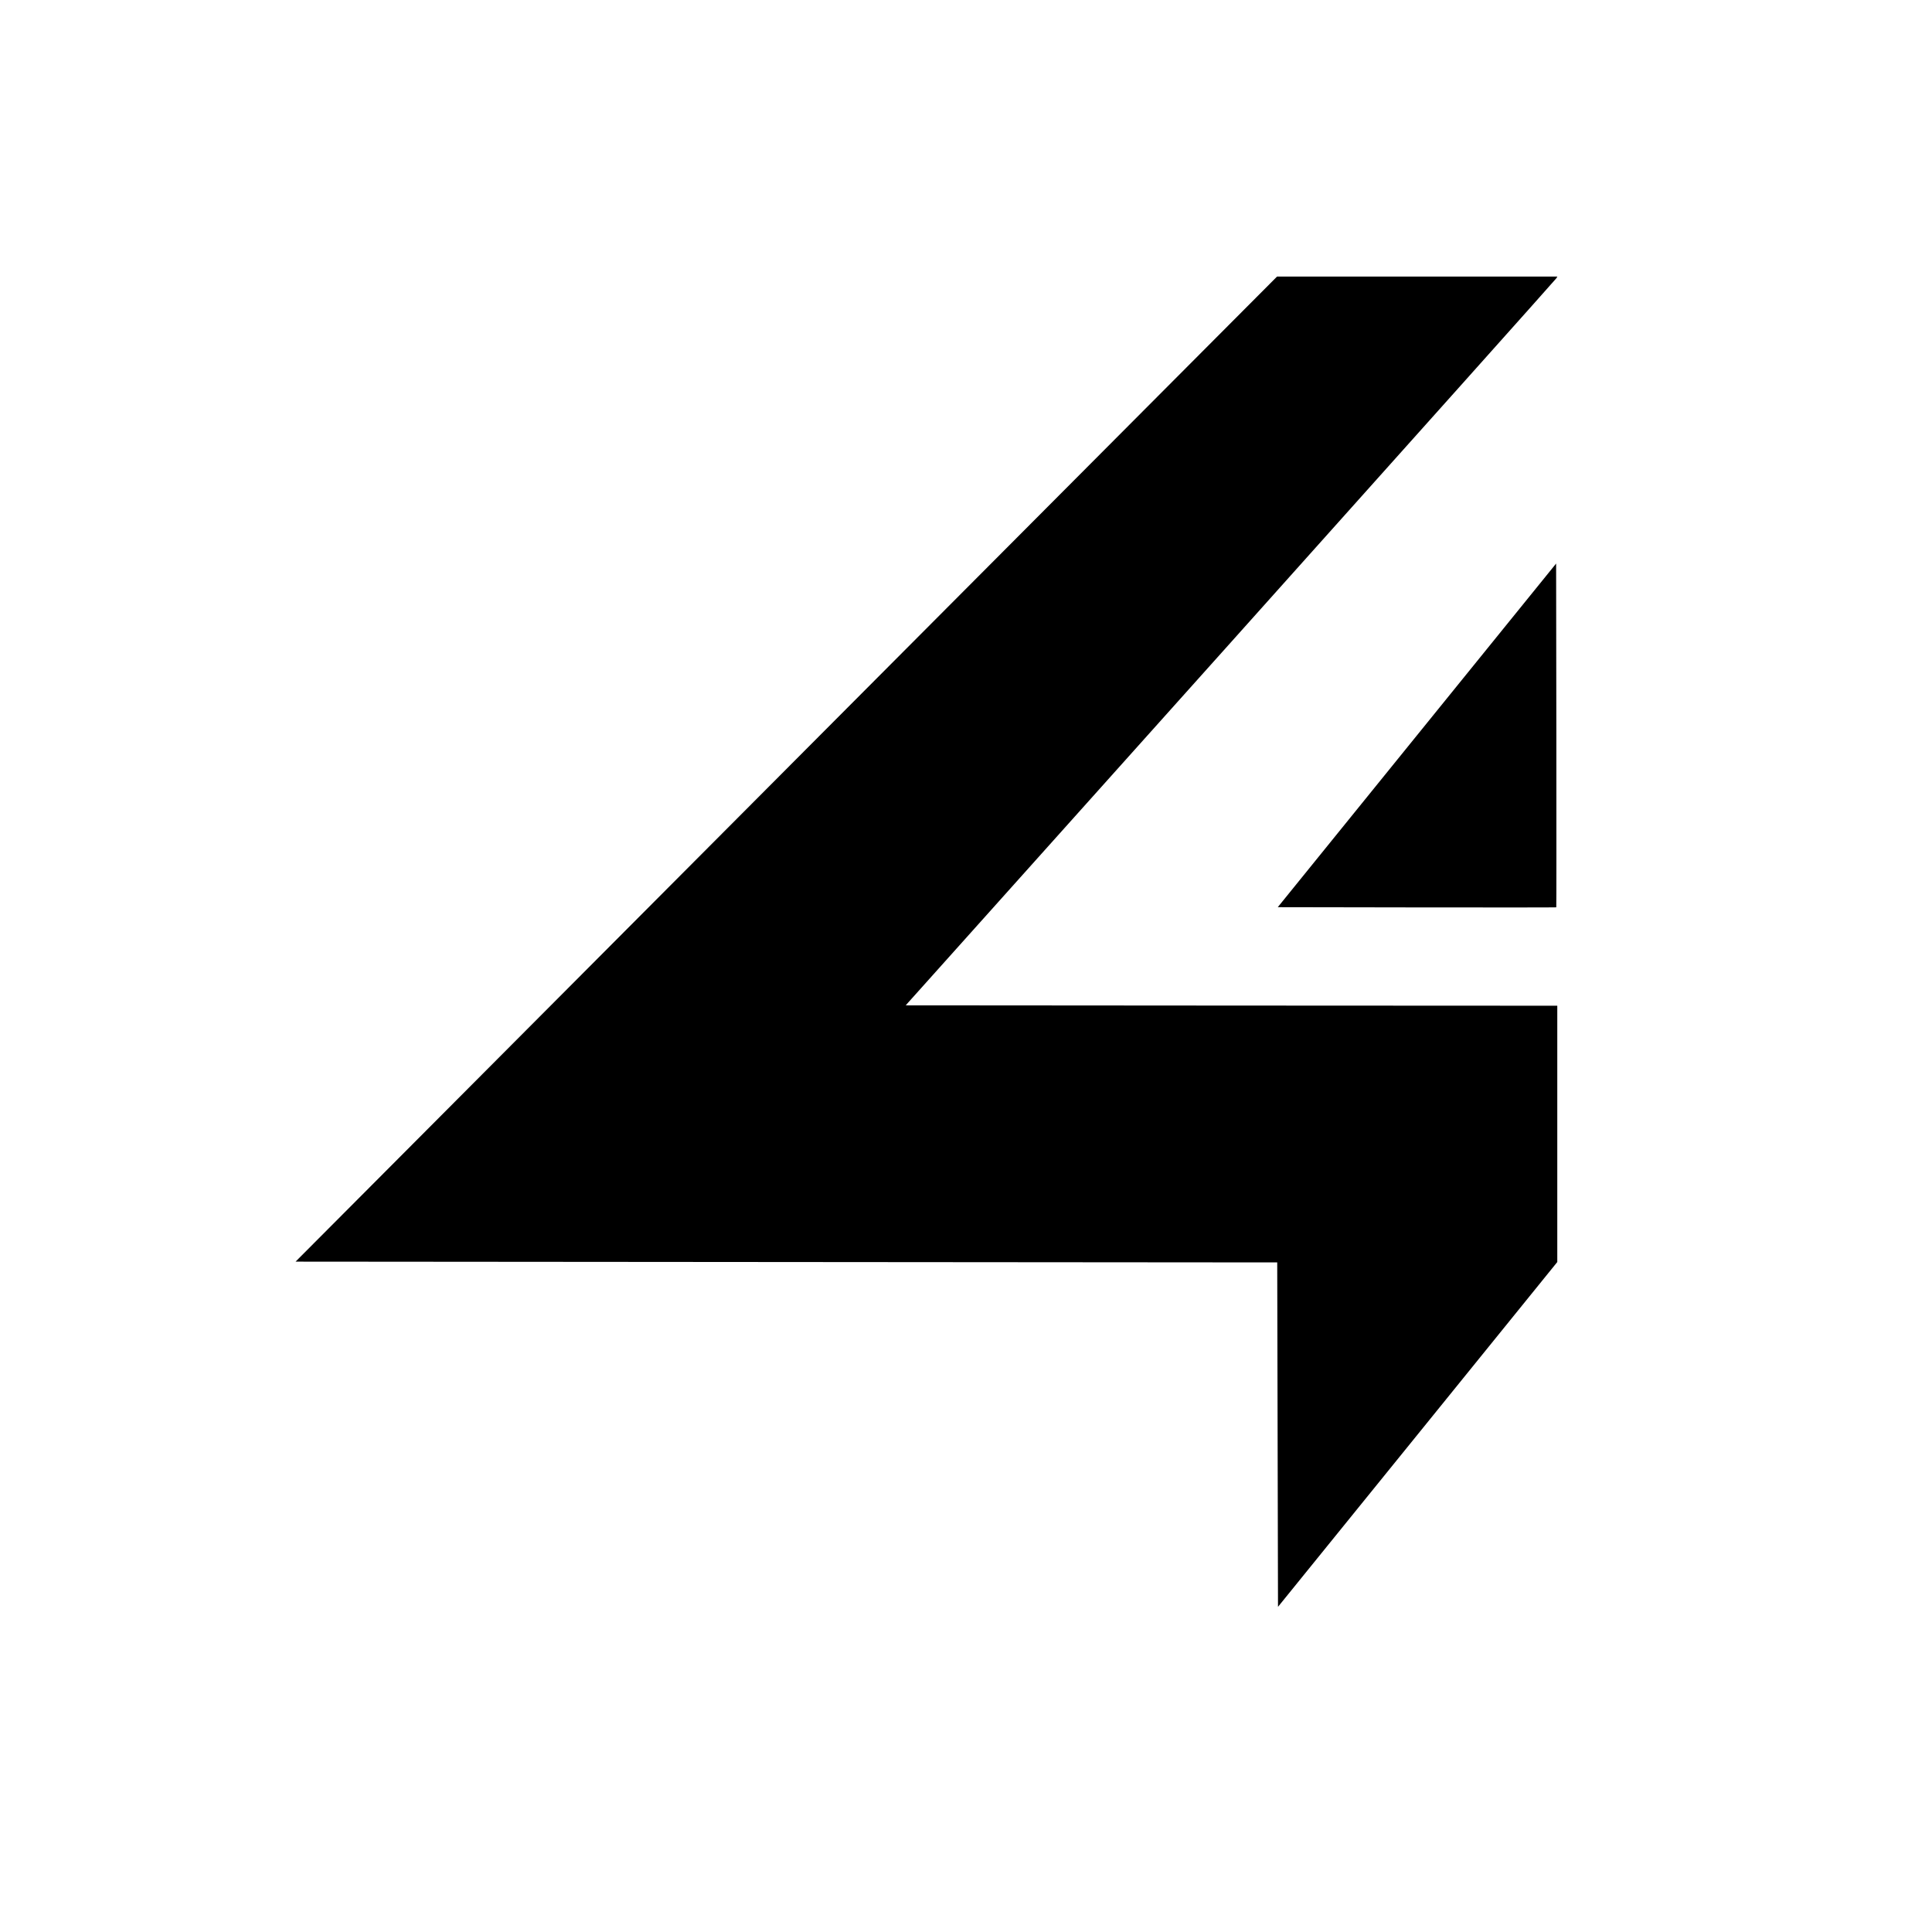 <?xml version="1.0" standalone="no"?>
<!DOCTYPE svg PUBLIC "-//W3C//DTD SVG 20010904//EN"
 "http://www.w3.org/TR/2001/REC-SVG-20010904/DTD/svg10.dtd">
<svg version="1.0" xmlns="http://www.w3.org/2000/svg"
 width="2480pt" height="2480pt" viewBox="0 0 2480 2480"
 preserveAspectRatio="xMidYMid meet">

<g transform="translate(0,2480) scale(0.1,-0.1)"
fill="#000000" stroke="none">
<path d="M10094 14928 l-6300 -6323 6301 -5 6300 -5 5 -2210 5 -2211 1793
2213 1792 2213 0 1645 0 1645 -4182 2 -4182 3 4171 4656 c2294 2562 4176 4666
4182 4678 l12 21 -1799 0 -1799 0 -6299 -6322z"/>
<path d="M18188 15360 l-1786 -2205 1786 -3 c982 -1 1787 -1 1789 1 2 2 2 996
1 2208 l-3 2205 -1787 -2206z"/>
</g>
</svg>
